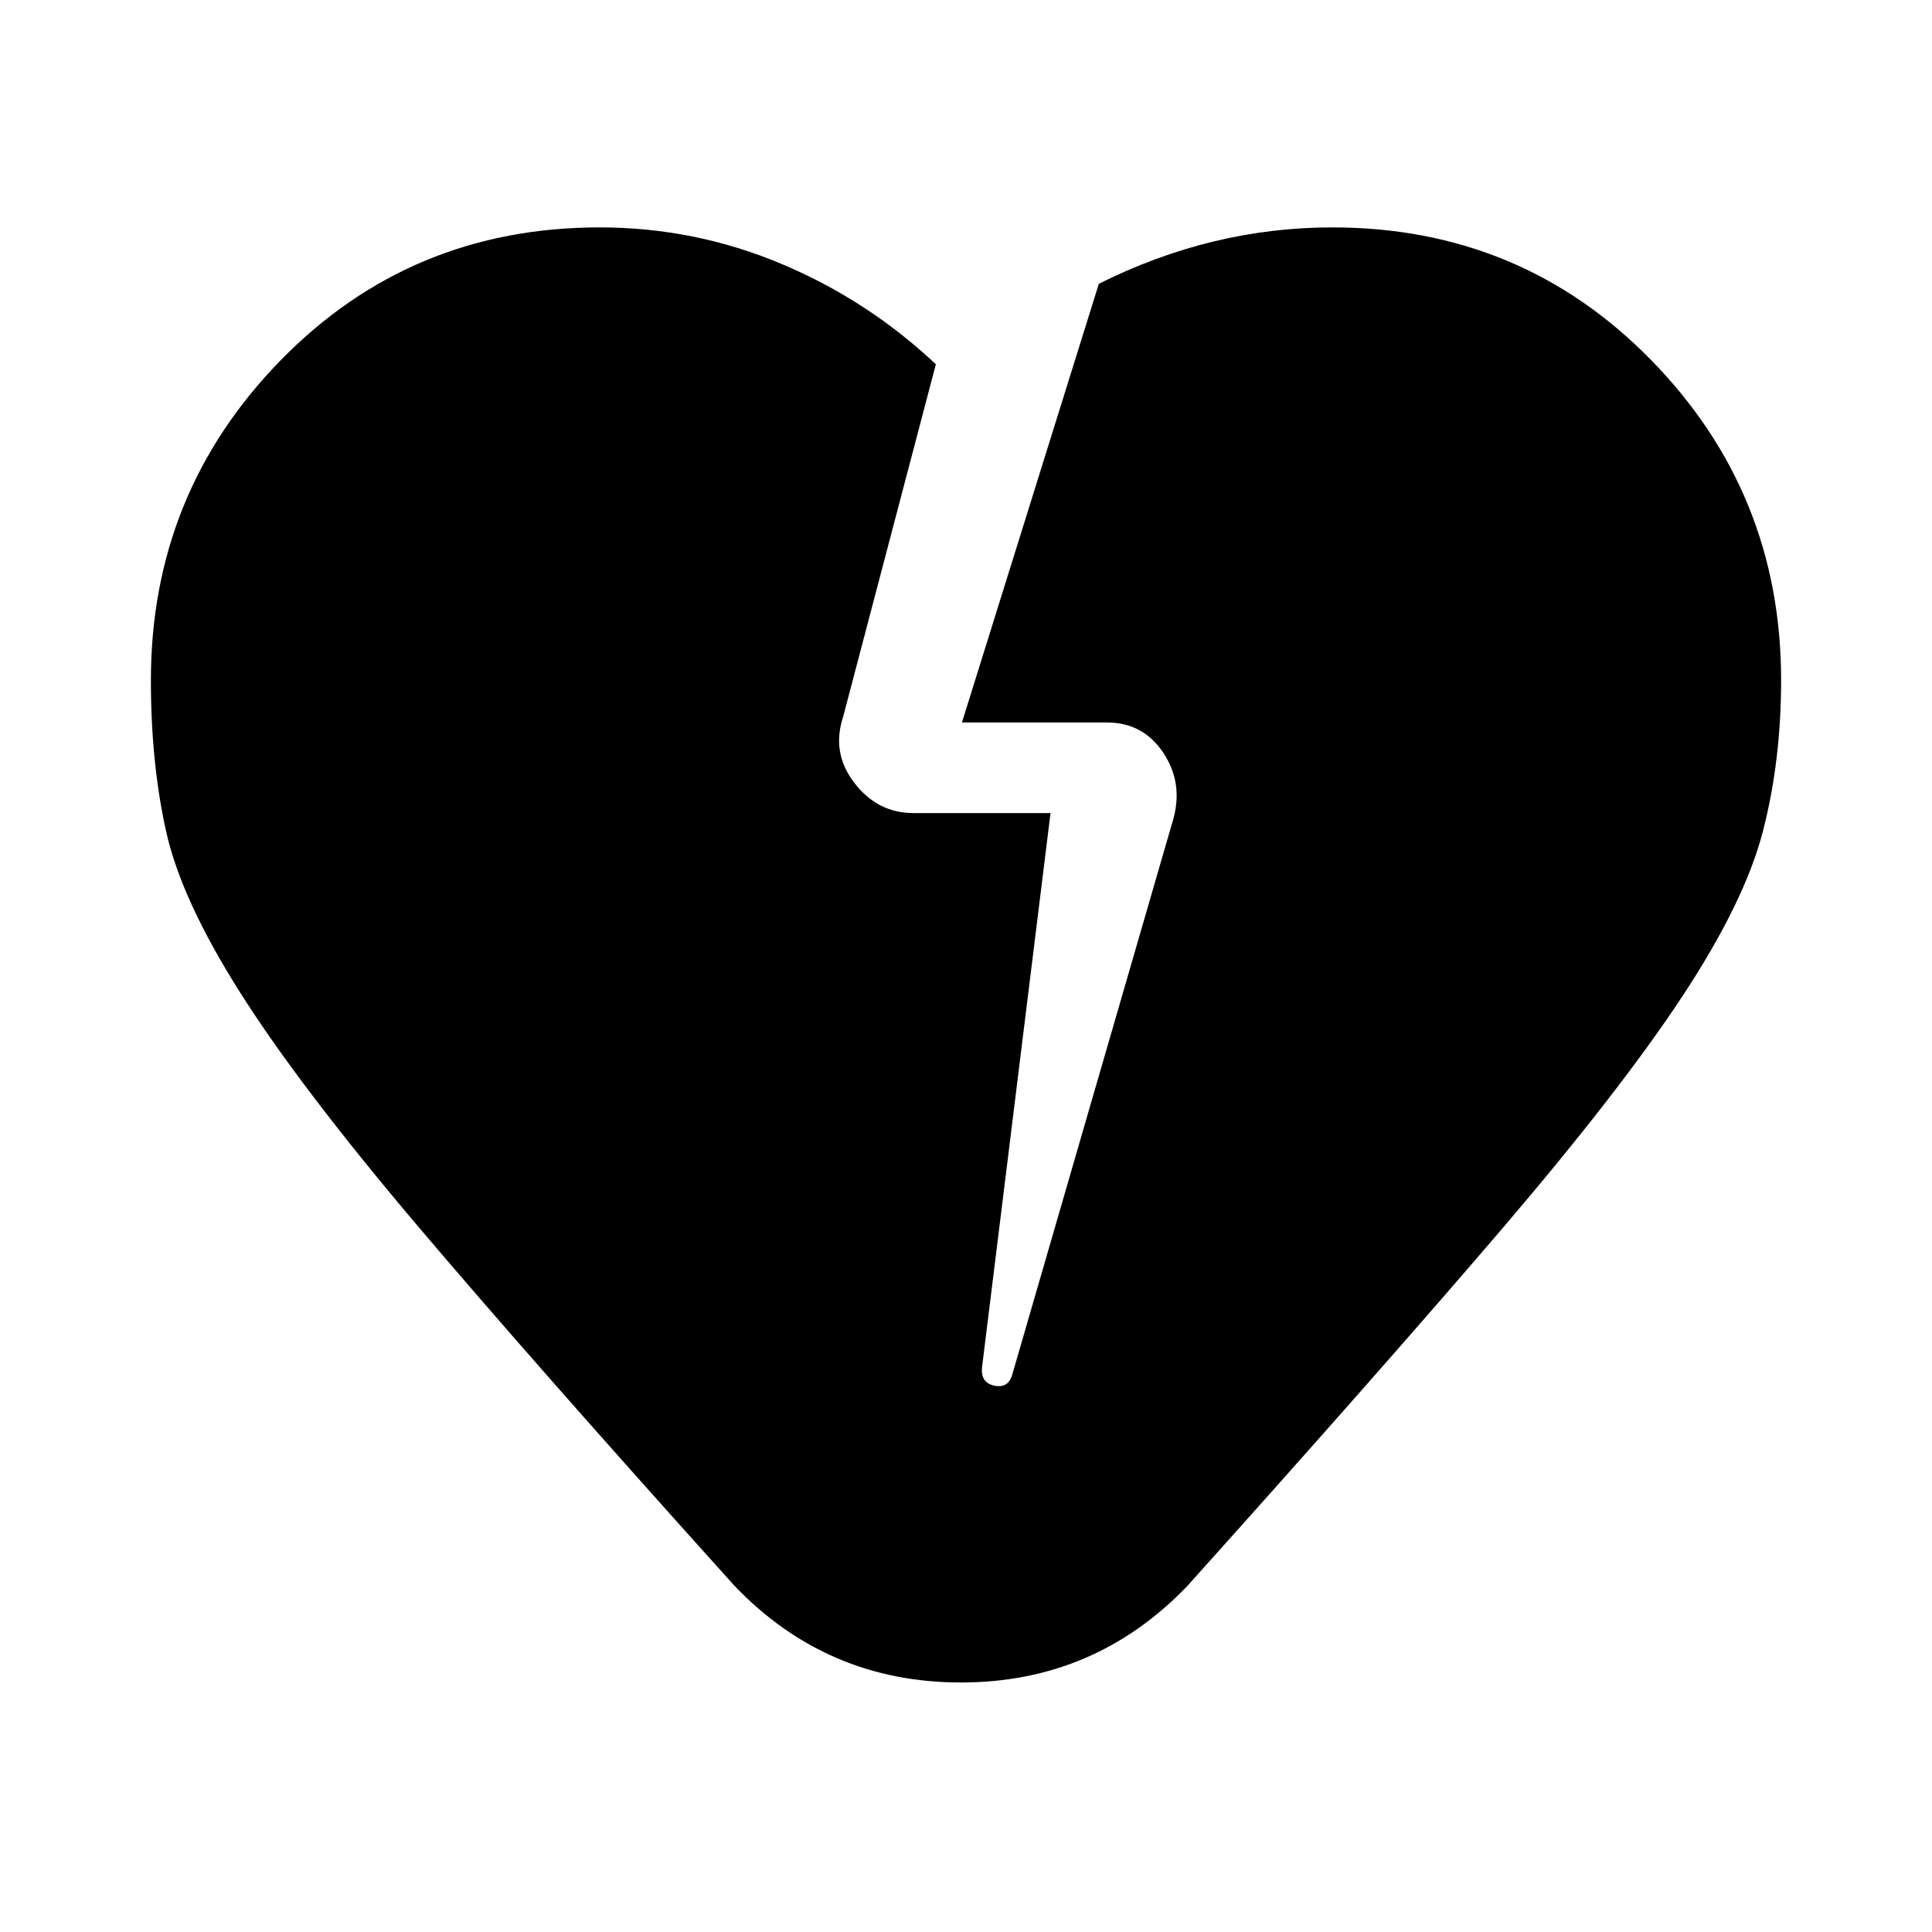 <svg xmlns="http://www.w3.org/2000/svg" height="20" width="20"><path d="M7.604 16.417q-2.083-2.313-3.292-3.74-1.208-1.427-1.822-2.396-.615-.969-.771-1.677-.157-.708-.157-1.562 0-1.938 1.344-3.313Q4.25 2.354 6.208 2.354q.98 0 1.875.375.896.375 1.605 1.042l-.959 3.646q-.125.375.115.687.239.313.614.313h1.417l-.708 5.729q-.021.166.125.198.146.031.187-.115l1.667-5.75q.104-.375-.104-.687-.209-.313-.584-.313h-1.5l1.417-4.541q.583-.292 1.187-.438.605-.146 1.23-.146 1.958 0 3.302 1.375t1.344 3.313q0 .833-.188 1.562-.188.729-.833 1.708-.646.98-1.875 2.417-1.23 1.438-3.25 3.688-.959 1-2.344 1-1.386 0-2.344-1Z"/></svg>
